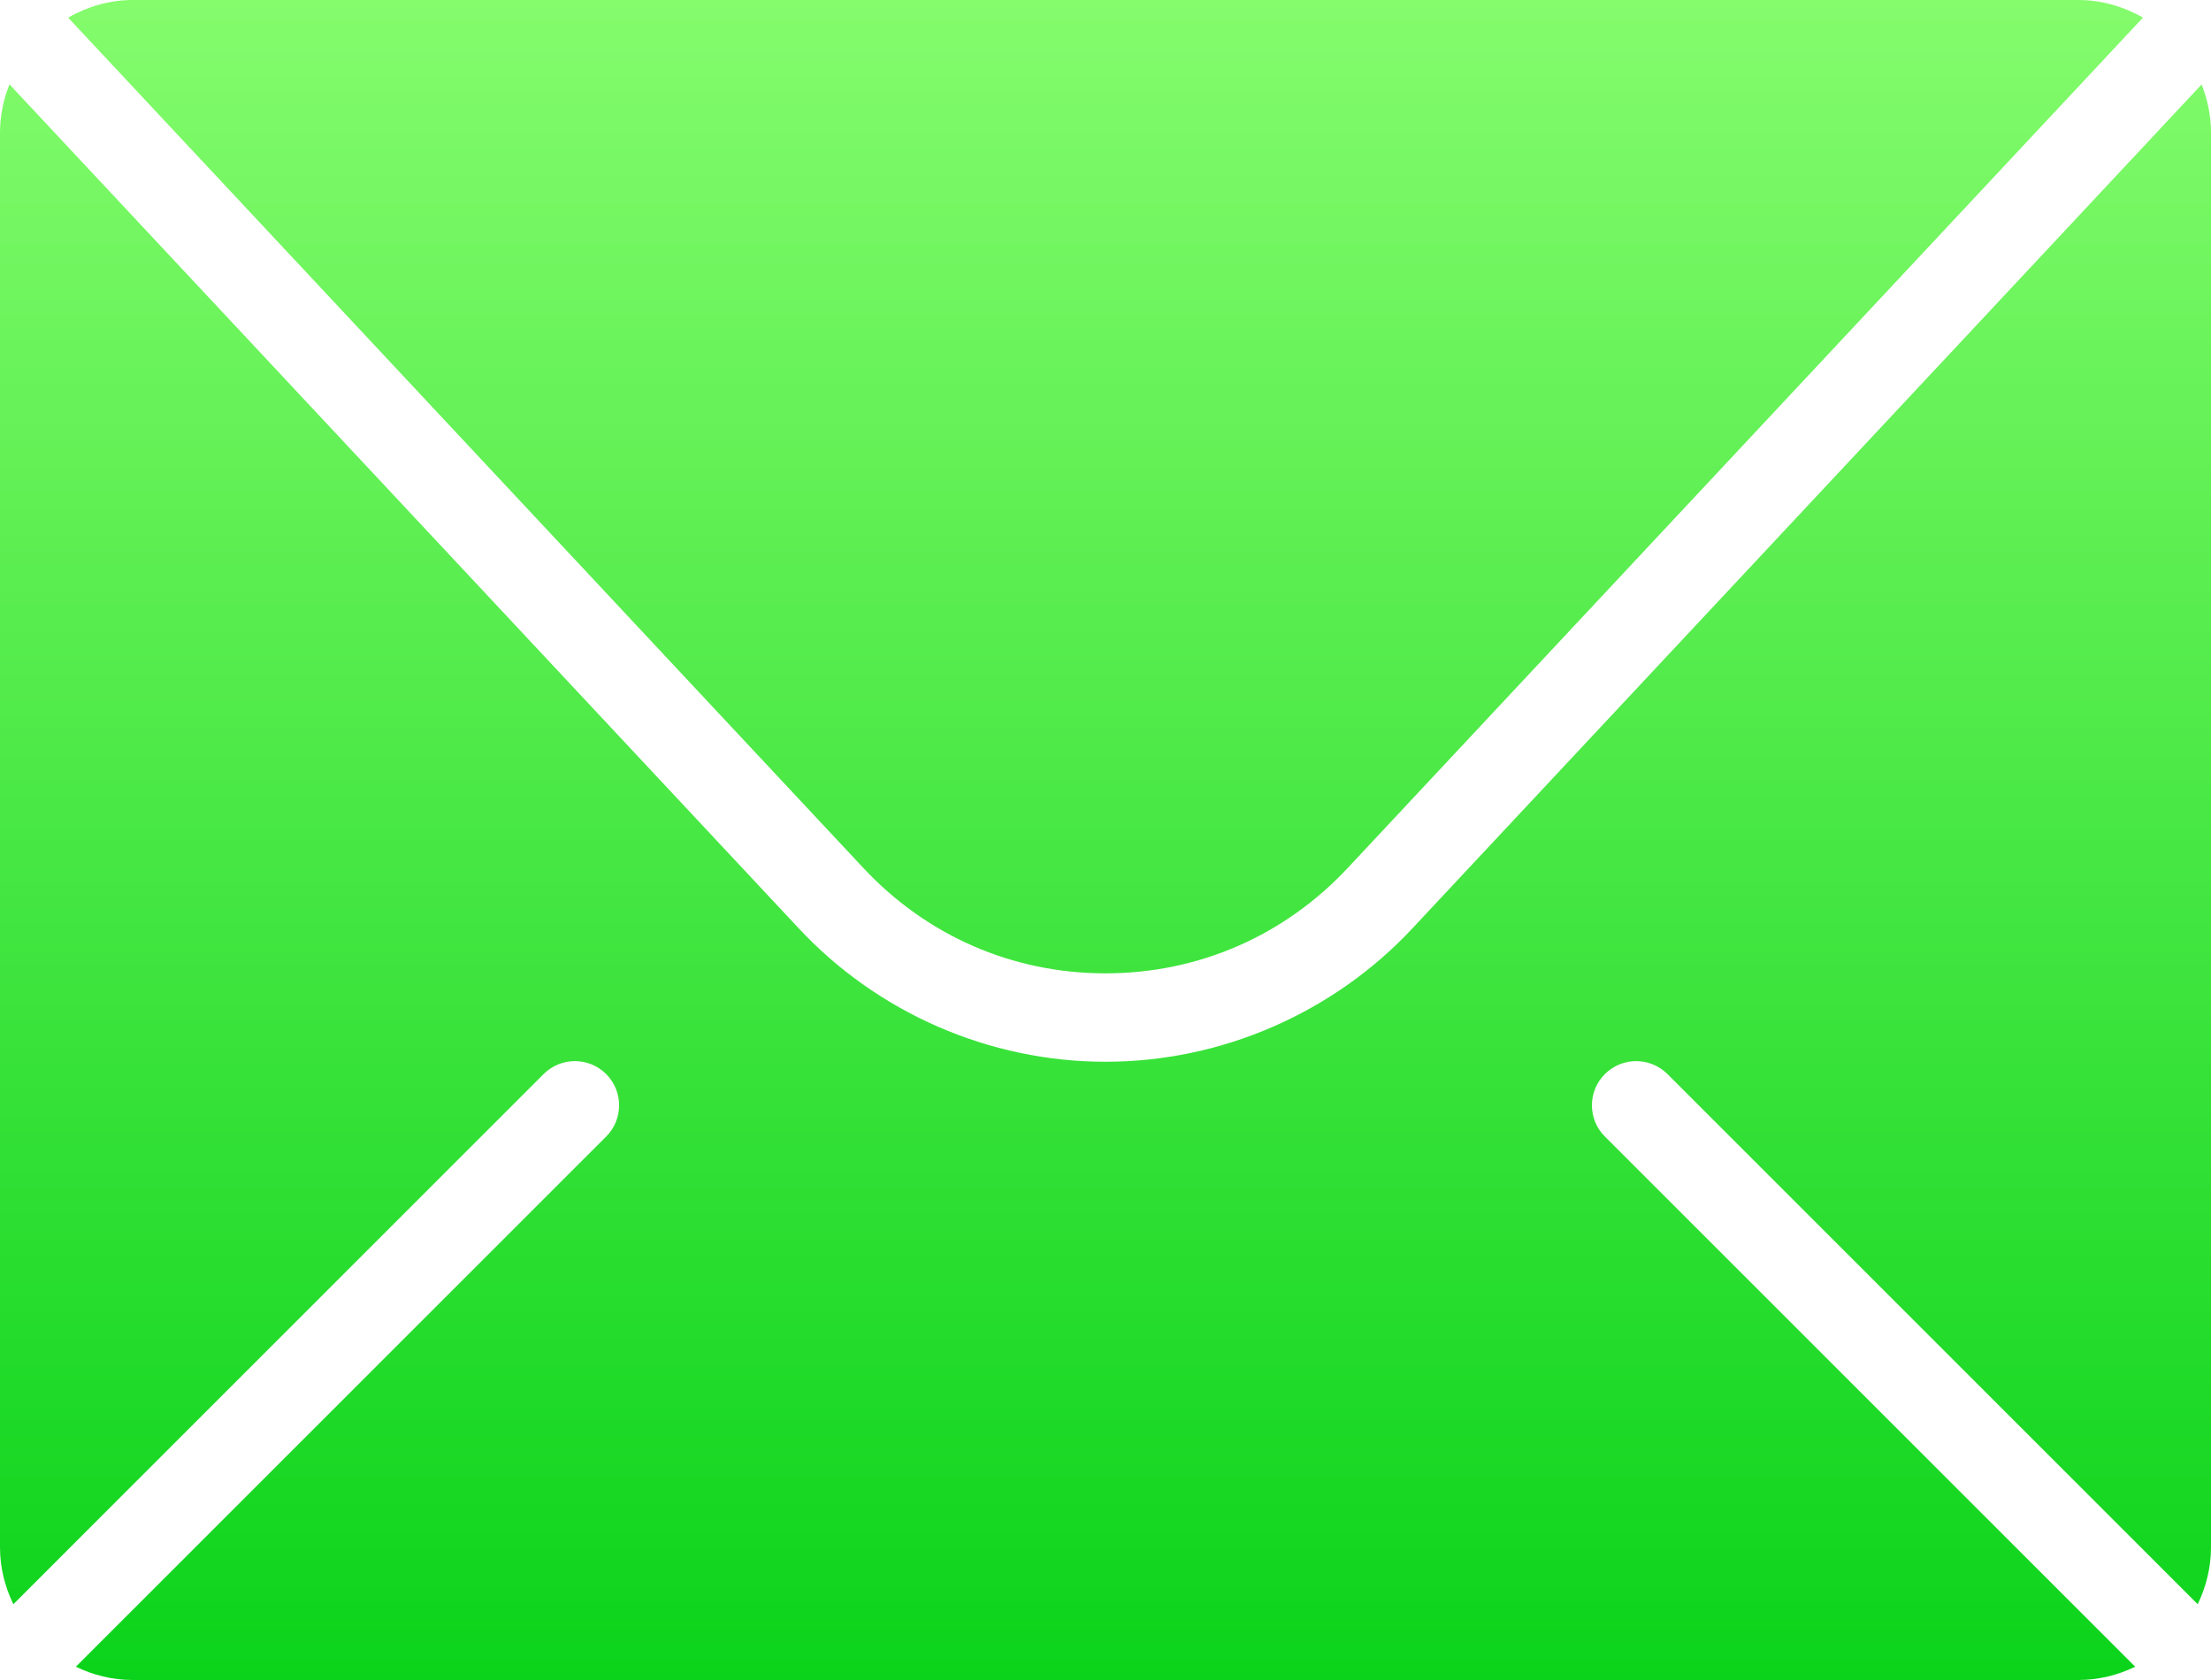 <?xml version="1.0" encoding="UTF-8"?>
<svg width="25px" height="19px" viewBox="0 0 25 19" version="1.1" xmlns="http://www.w3.org/2000/svg" xmlns:xlink="http://www.w3.org/1999/xlink">
    <!-- Generator: Sketch 42 (36781) - http://www.bohemiancoding.com/sketch -->
    <title>email</title>
    <desc>Created with Sketch.</desc>
    <defs>
        <linearGradient x1="50%" y1="0%" x2="50%" y2="100%" id="linearGradient-1">
            <stop stop-color="#85FC6D" offset="0%"></stop>
            <stop stop-color="#0AD31A" offset="100%"></stop>
        </linearGradient>
    </defs>
    <g id="Page-1" stroke="none" stroke-width="1" fill="none" fill-rule="evenodd">
        <g id="Filled" transform="translate(-100, -303)" fill="url(#linearGradient-1)">
            <g id="email" transform="translate(100, 303)">
                <path d="M9.755,9.809 C10.474,10.582 11.447,11.008 12.5,11.008 C13.553,11.008 14.526,10.582 15.244,9.811 L24.231,0.199 C24.014,0.076 23.767,0 23.5,0 L1.5,0 C1.234,0 0.986,0.077 0.77,0.199 L9.755,9.809 Z M24.143,18.85 C23.947,18.944 23.731,19 23.5,19 L1.5,19 C1.27,19 1.053,18.944 0.858,18.85 L6.854,12.854 C7.049,12.659 7.049,12.342 6.854,12.147 C6.658,11.952 6.342,11.952 6.147,12.147 L0.151,18.143 C0.057,17.948 0,17.731 0,17.5 L0,1.5 C0,1.307 0.04,1.123 0.107,0.954 L9.024,10.491 C9.919,11.455 11.186,12.008 12.5,12.008 C13.815,12.008 15.081,11.455 15.976,10.493 L24.894,0.955 C24.96,1.123 25,1.307 25,1.5 L25,17.5 C25,17.731 24.943,17.948 24.85,18.143 L18.854,12.147 C18.658,11.952 18.342,11.952 18.147,12.147 C17.951,12.342 17.951,12.659 18.147,12.854 L24.143,18.85 Z" id="Fill-1"></path>
            </g>
        </g>
    </g>
</svg>